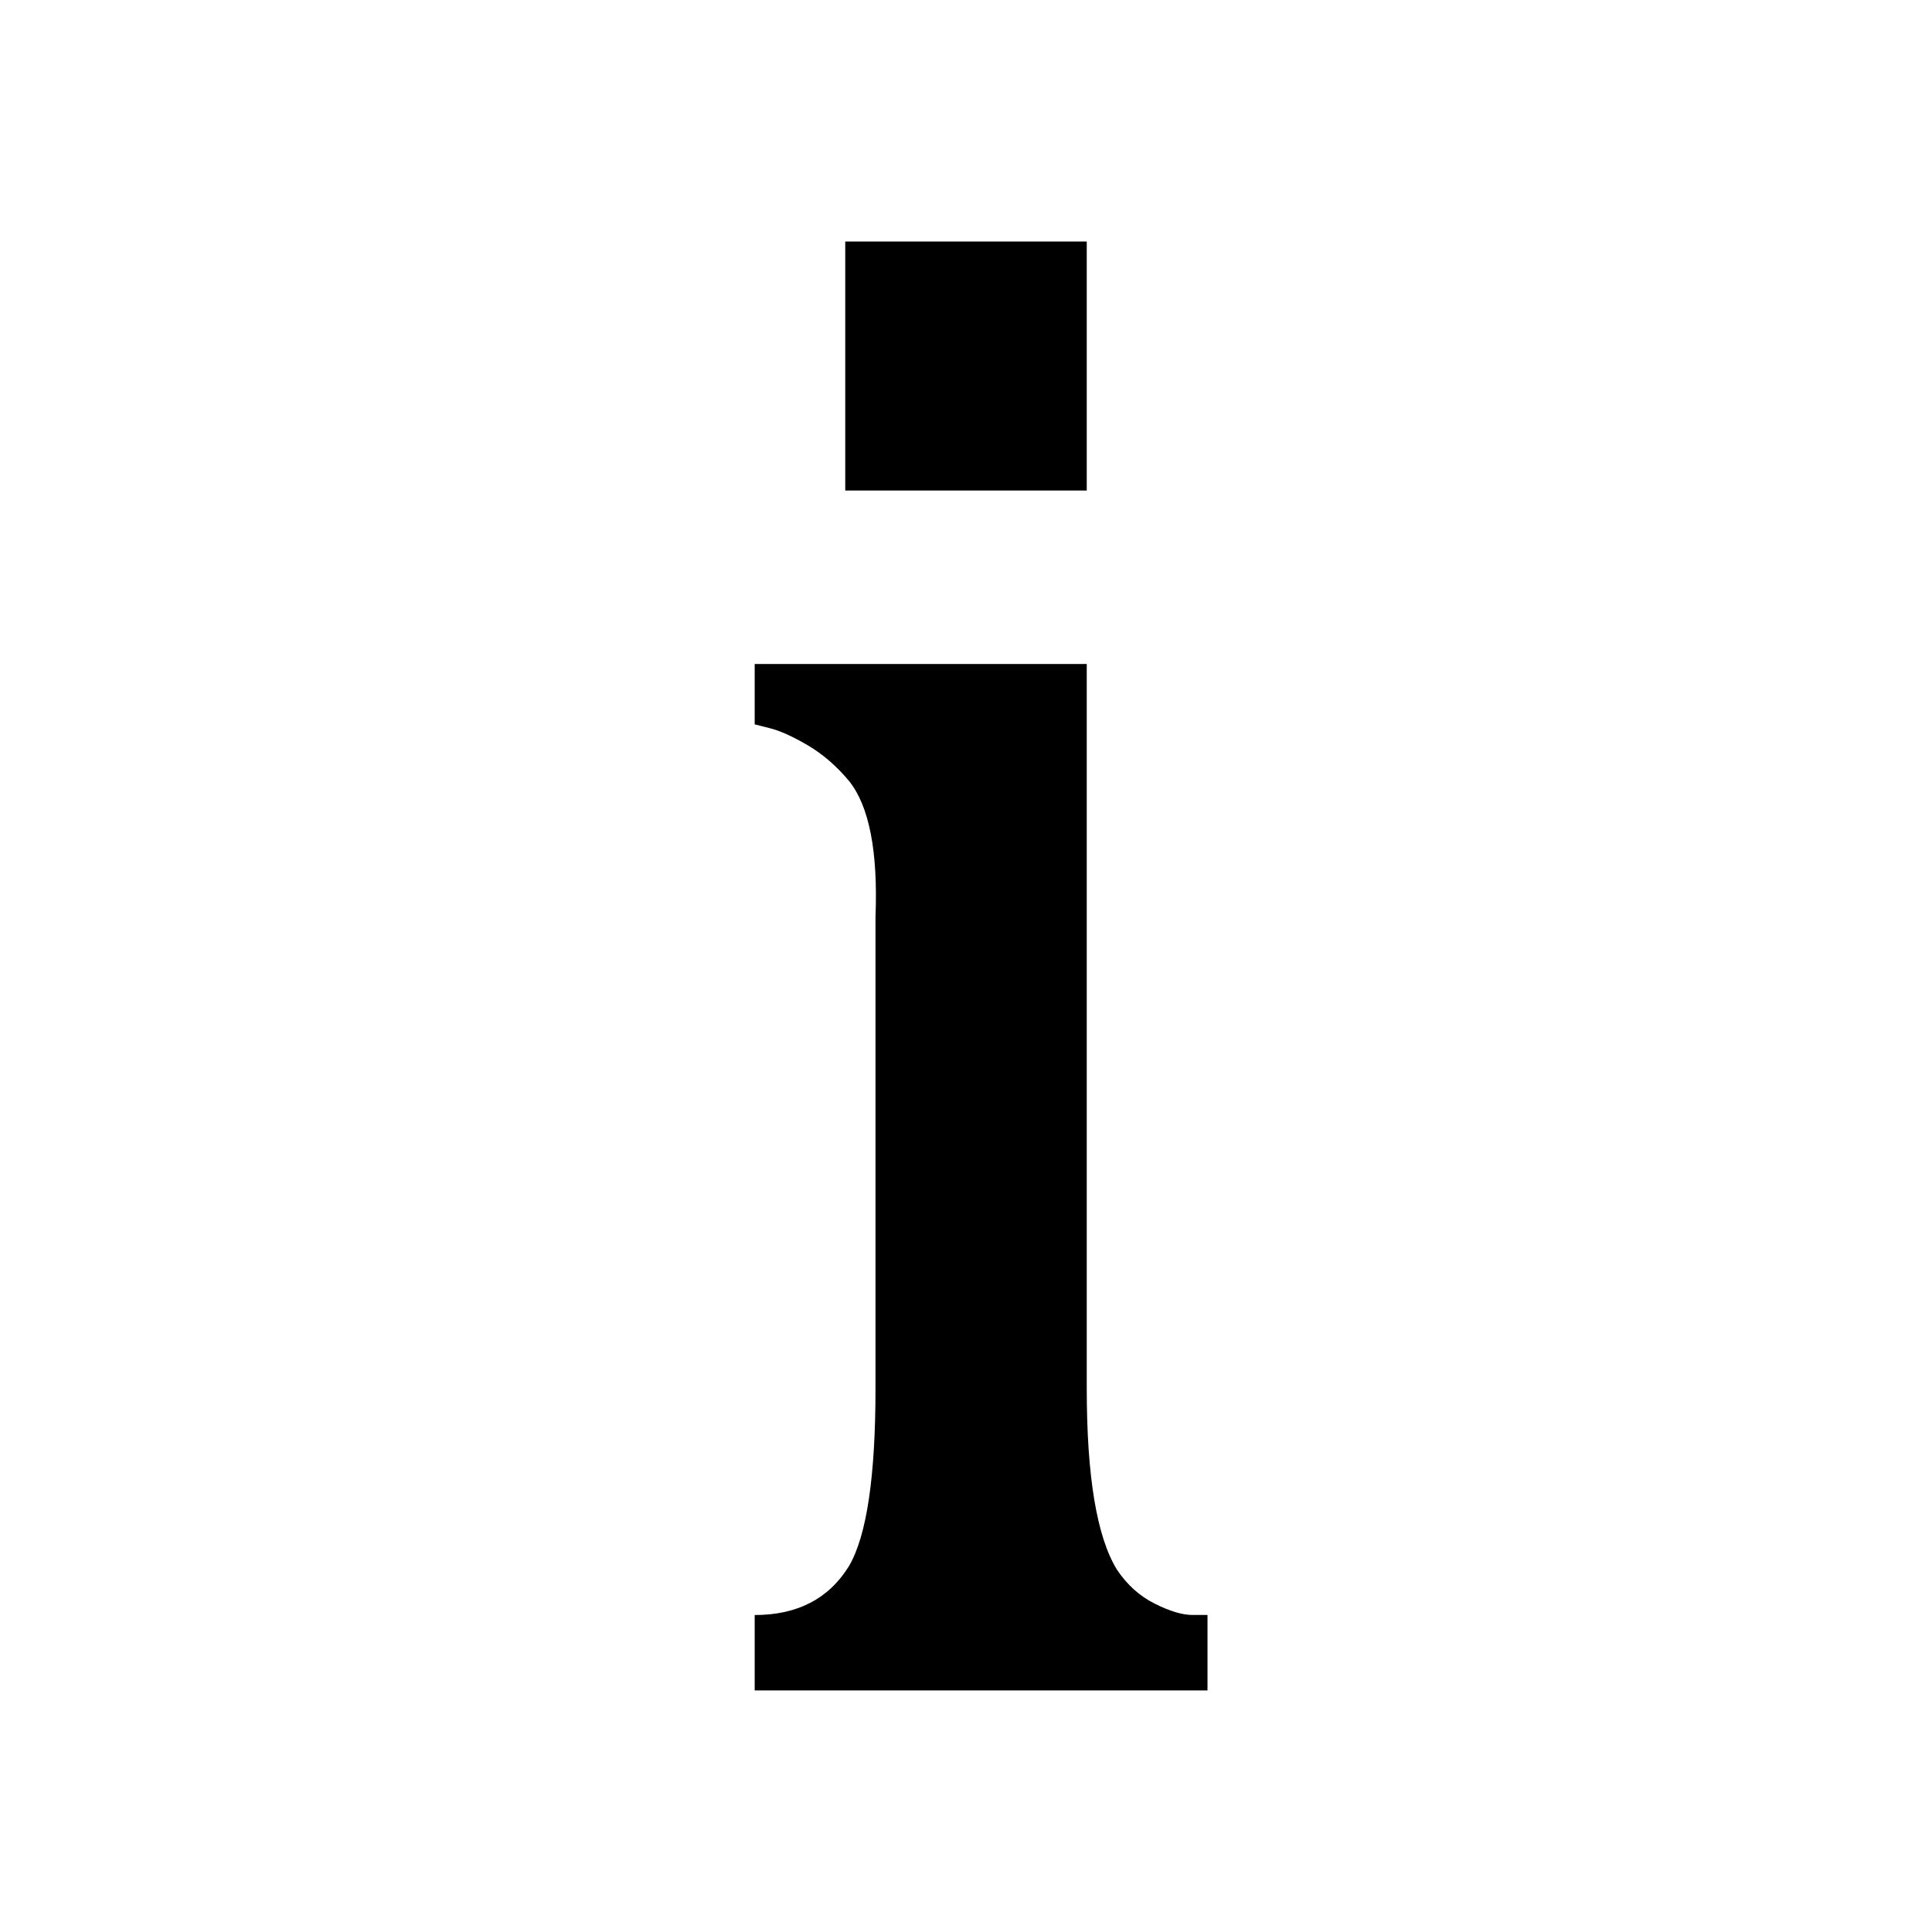 <svg xmlns="http://www.w3.org/2000/svg" width="32" height="32" viewBox="0 0 32 32"><title>icon_informationen-anfordern</title><path d="M12.5 28v-1.25q1.063 0 1.563-.813.438-.75.438-2.938v-7.813q.063-1.625-.438-2.25-.313-.375-.688-.594t-.625-.281l-.25-.063v-1H18v12q0 2.188.5 3 .25.375.625.563t.625.188H20v1.25h-7.5zM14 8.125V4h4v4.125h-4z"/></svg>